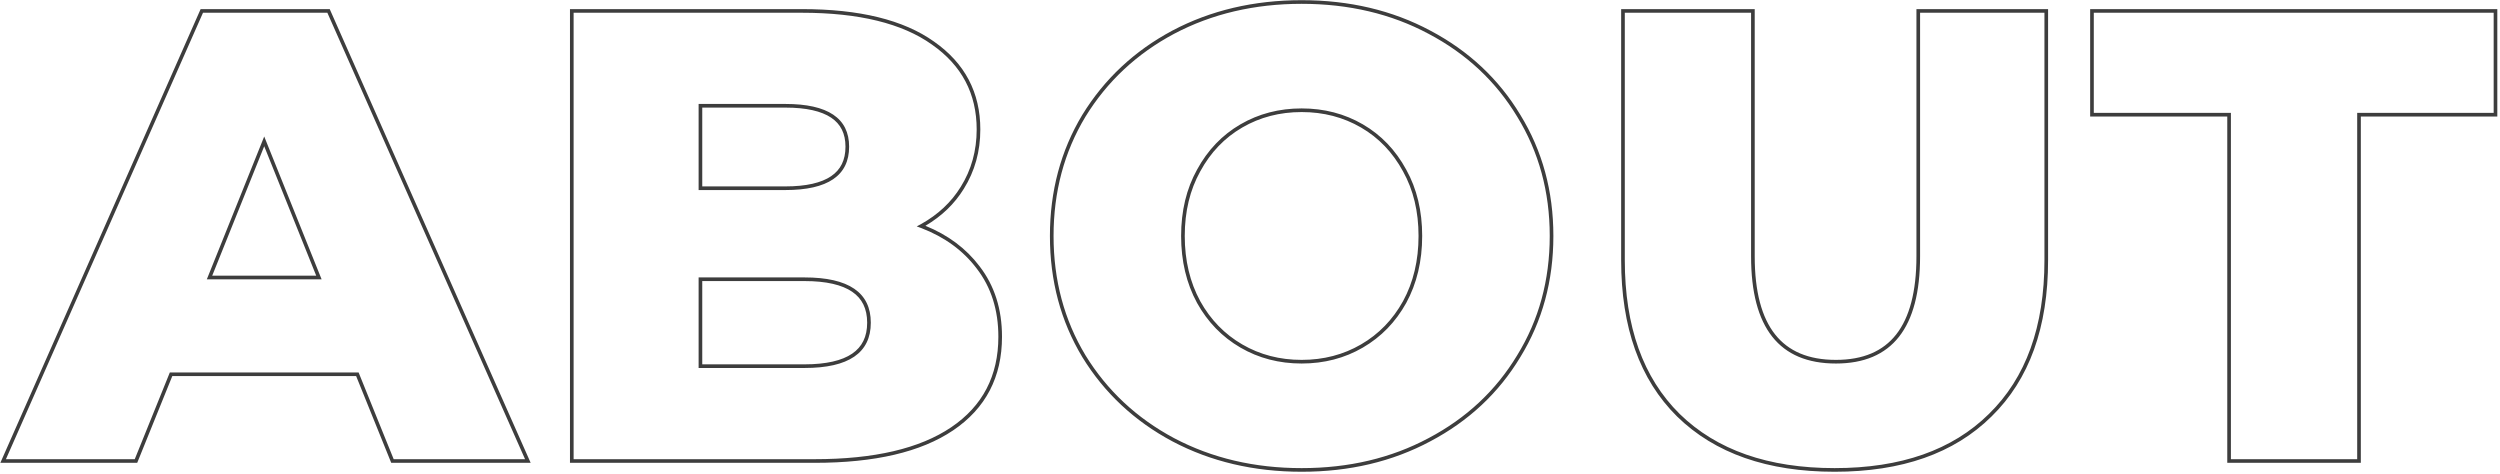 <svg width="686" height="130" viewBox="0 0 686 130" fill="none" xmlns="http://www.w3.org/2000/svg">
<path fill-rule="evenodd" clip-rule="evenodd" d="M108.026 126L98.401 102.2H46.601L36.976 126H1.626L55.701 3.5H89.826L144.076 126H108.026ZM47.276 103.2L37.651 127H0.092L55.05 2.5H90.477L145.613 127H107.352L97.727 103.2H47.276ZM156.4 127V2.5H220.05C235.781 2.5 247.92 5.43 256.327 11.434C264.753 17.333 269 25.394 269 35.525C269 41.533 267.495 46.967 264.475 51.802C261.925 55.944 258.403 59.327 253.934 61.957C260.129 64.474 265.095 68.173 268.795 73.069C272.912 78.399 274.95 84.862 274.95 92.4C274.95 103.454 270.478 112.053 261.559 118.079C252.691 124.071 239.978 127 223.55 127H156.4ZM268 73.675C264.275 68.746 259.213 65.05 252.814 62.589C252.398 62.429 251.977 62.275 251.55 62.125C251.953 61.919 252.348 61.708 252.737 61.491C257.41 58.881 261.039 55.476 263.625 51.275C266.541 46.608 268 41.358 268 35.525C268 25.725 263.916 17.967 255.75 12.25C247.583 6.417 235.683 3.5 220.05 3.5H157.4V126H223.55C239.883 126 252.366 123.083 261 117.25C269.633 111.417 273.95 103.133 273.95 92.4C273.95 85.05 271.966 78.808 268 73.675ZM321.705 121.109L321.701 121.107C311.281 115.542 303.04 107.837 296.995 97.999L296.99 97.991C291.056 88.141 288.097 77.051 288.097 64.75C288.097 52.449 291.056 41.36 296.99 31.509L296.995 31.502C303.04 21.663 311.281 13.958 321.701 8.393L321.705 8.391C332.246 2.824 344.076 0.05 357.172 0.05C370.266 0.05 382.038 2.823 392.464 8.391C403 13.955 411.244 21.661 417.175 31.503C423.227 41.355 426.247 52.446 426.247 64.75C426.247 77.054 423.227 88.146 417.175 97.997C411.244 107.839 403 115.545 392.464 121.109C382.038 126.677 370.266 129.45 357.172 129.45C344.076 129.45 332.246 126.676 321.705 121.109ZM391.997 120.225C402.38 114.742 410.488 107.158 416.322 97.475C422.272 87.792 425.247 76.883 425.247 64.75C425.247 52.617 422.272 41.708 416.322 32.025C410.488 22.342 402.38 14.758 391.997 9.275C381.73 3.792 370.122 1.05 357.172 1.05C344.222 1.05 332.555 3.792 322.172 9.275C311.905 14.758 303.797 22.342 297.847 32.025C292.013 41.708 289.097 52.617 289.097 64.75C289.097 76.883 292.013 87.792 297.847 97.475C303.797 107.158 311.905 114.742 322.172 120.225C332.555 125.708 344.222 128.45 357.172 128.45C370.122 128.45 381.73 125.708 391.997 120.225ZM384.997 47.036L384.993 47.028C382.159 41.813 378.319 37.809 373.469 34.99C368.615 32.167 363.19 30.75 357.172 30.75C351.153 30.75 345.728 32.167 340.874 34.99C336.025 37.809 332.184 41.813 329.35 47.028L329.346 47.036C326.523 52.117 325.097 58.011 325.097 64.75C325.097 71.487 326.522 77.443 329.349 82.645C332.181 87.741 336.021 91.689 340.874 94.51C345.728 97.333 351.153 98.75 357.172 98.75C363.19 98.75 368.615 97.333 373.469 94.51C378.323 91.689 382.162 87.741 384.994 82.645C387.821 77.444 389.247 71.487 389.247 64.75C389.247 58.011 387.82 52.117 384.997 47.036ZM385.872 83.125C382.955 88.375 378.988 92.458 373.972 95.375C368.955 98.292 363.355 99.75 357.172 99.75C350.988 99.75 345.388 98.292 340.372 95.375C335.355 92.458 331.388 88.375 328.472 83.125C325.555 77.758 324.097 71.633 324.097 64.75C324.097 57.867 325.555 51.8 328.472 46.55C331.388 41.183 335.355 37.042 340.372 34.125C345.388 31.208 350.988 29.75 357.172 29.75C363.355 29.75 368.955 31.208 373.972 34.125C378.988 37.042 382.955 41.183 385.872 46.55C388.788 51.8 390.247 57.867 390.247 64.75C390.247 71.633 388.788 77.758 385.872 83.125ZM460.196 114.29L460.192 114.286C449.917 104.131 444.845 89.786 444.845 71.4V2.5H481.495V70.35C481.495 80.045 483.418 87.132 487.097 91.779C490.742 96.383 496.236 98.75 503.77 98.75C511.243 98.75 516.692 96.384 520.308 91.782C523.96 87.134 525.87 80.046 525.87 70.35V2.5H561.995V71.4C561.995 89.789 556.862 104.136 546.469 114.29C536.198 124.439 521.801 129.45 503.42 129.45C485.035 129.45 470.581 124.437 460.196 114.29ZM545.77 113.575C555.92 103.658 560.995 89.6 560.995 71.4V3.5H526.87V70.35C526.87 89.95 519.17 99.75 503.77 99.75C488.253 99.75 480.495 89.95 480.495 70.35V3.5H445.845V71.4C445.845 89.6 450.861 103.658 460.895 113.575C471.045 123.492 485.22 128.45 503.42 128.45C521.62 128.45 535.736 123.492 545.77 113.575ZM573.538 31.975V2.5H685.263V31.975H647.813V127H611.163V31.975H573.538ZM612.163 30.975V126H646.813V30.975H684.263V3.5H574.538V30.975H612.163ZM72.501 37.45L56.751 76.65H88.251L72.501 37.45ZM72.501 40.132L86.772 75.65H58.231L72.501 40.132ZM215.5 52.15C227.166 52.15 233 48.183 233 40.25C233 32.433 227.166 28.525 215.5 28.525H191.7V52.15H215.5ZM192.7 51.15V29.525H215.5C221.253 29.525 225.392 30.494 228.068 32.287C230.673 34.032 232 36.631 232 40.25C232 43.934 230.668 46.577 228.062 48.348C225.388 50.167 221.251 51.15 215.5 51.15H192.7ZM233.836 97.043C236.558 95.184 237.95 92.41 237.95 88.55C237.95 84.69 236.558 81.916 233.836 80.057C231.045 78.152 226.734 77.125 220.75 77.125H192.7V99.975H220.75C226.734 99.975 231.045 98.948 233.836 97.043ZM220.75 100.975C232.883 100.975 238.95 96.833 238.95 88.55C238.95 80.267 232.883 76.125 220.75 76.125H191.7V100.975H220.75Z" fill="#3D3D3D"/>
</svg>
